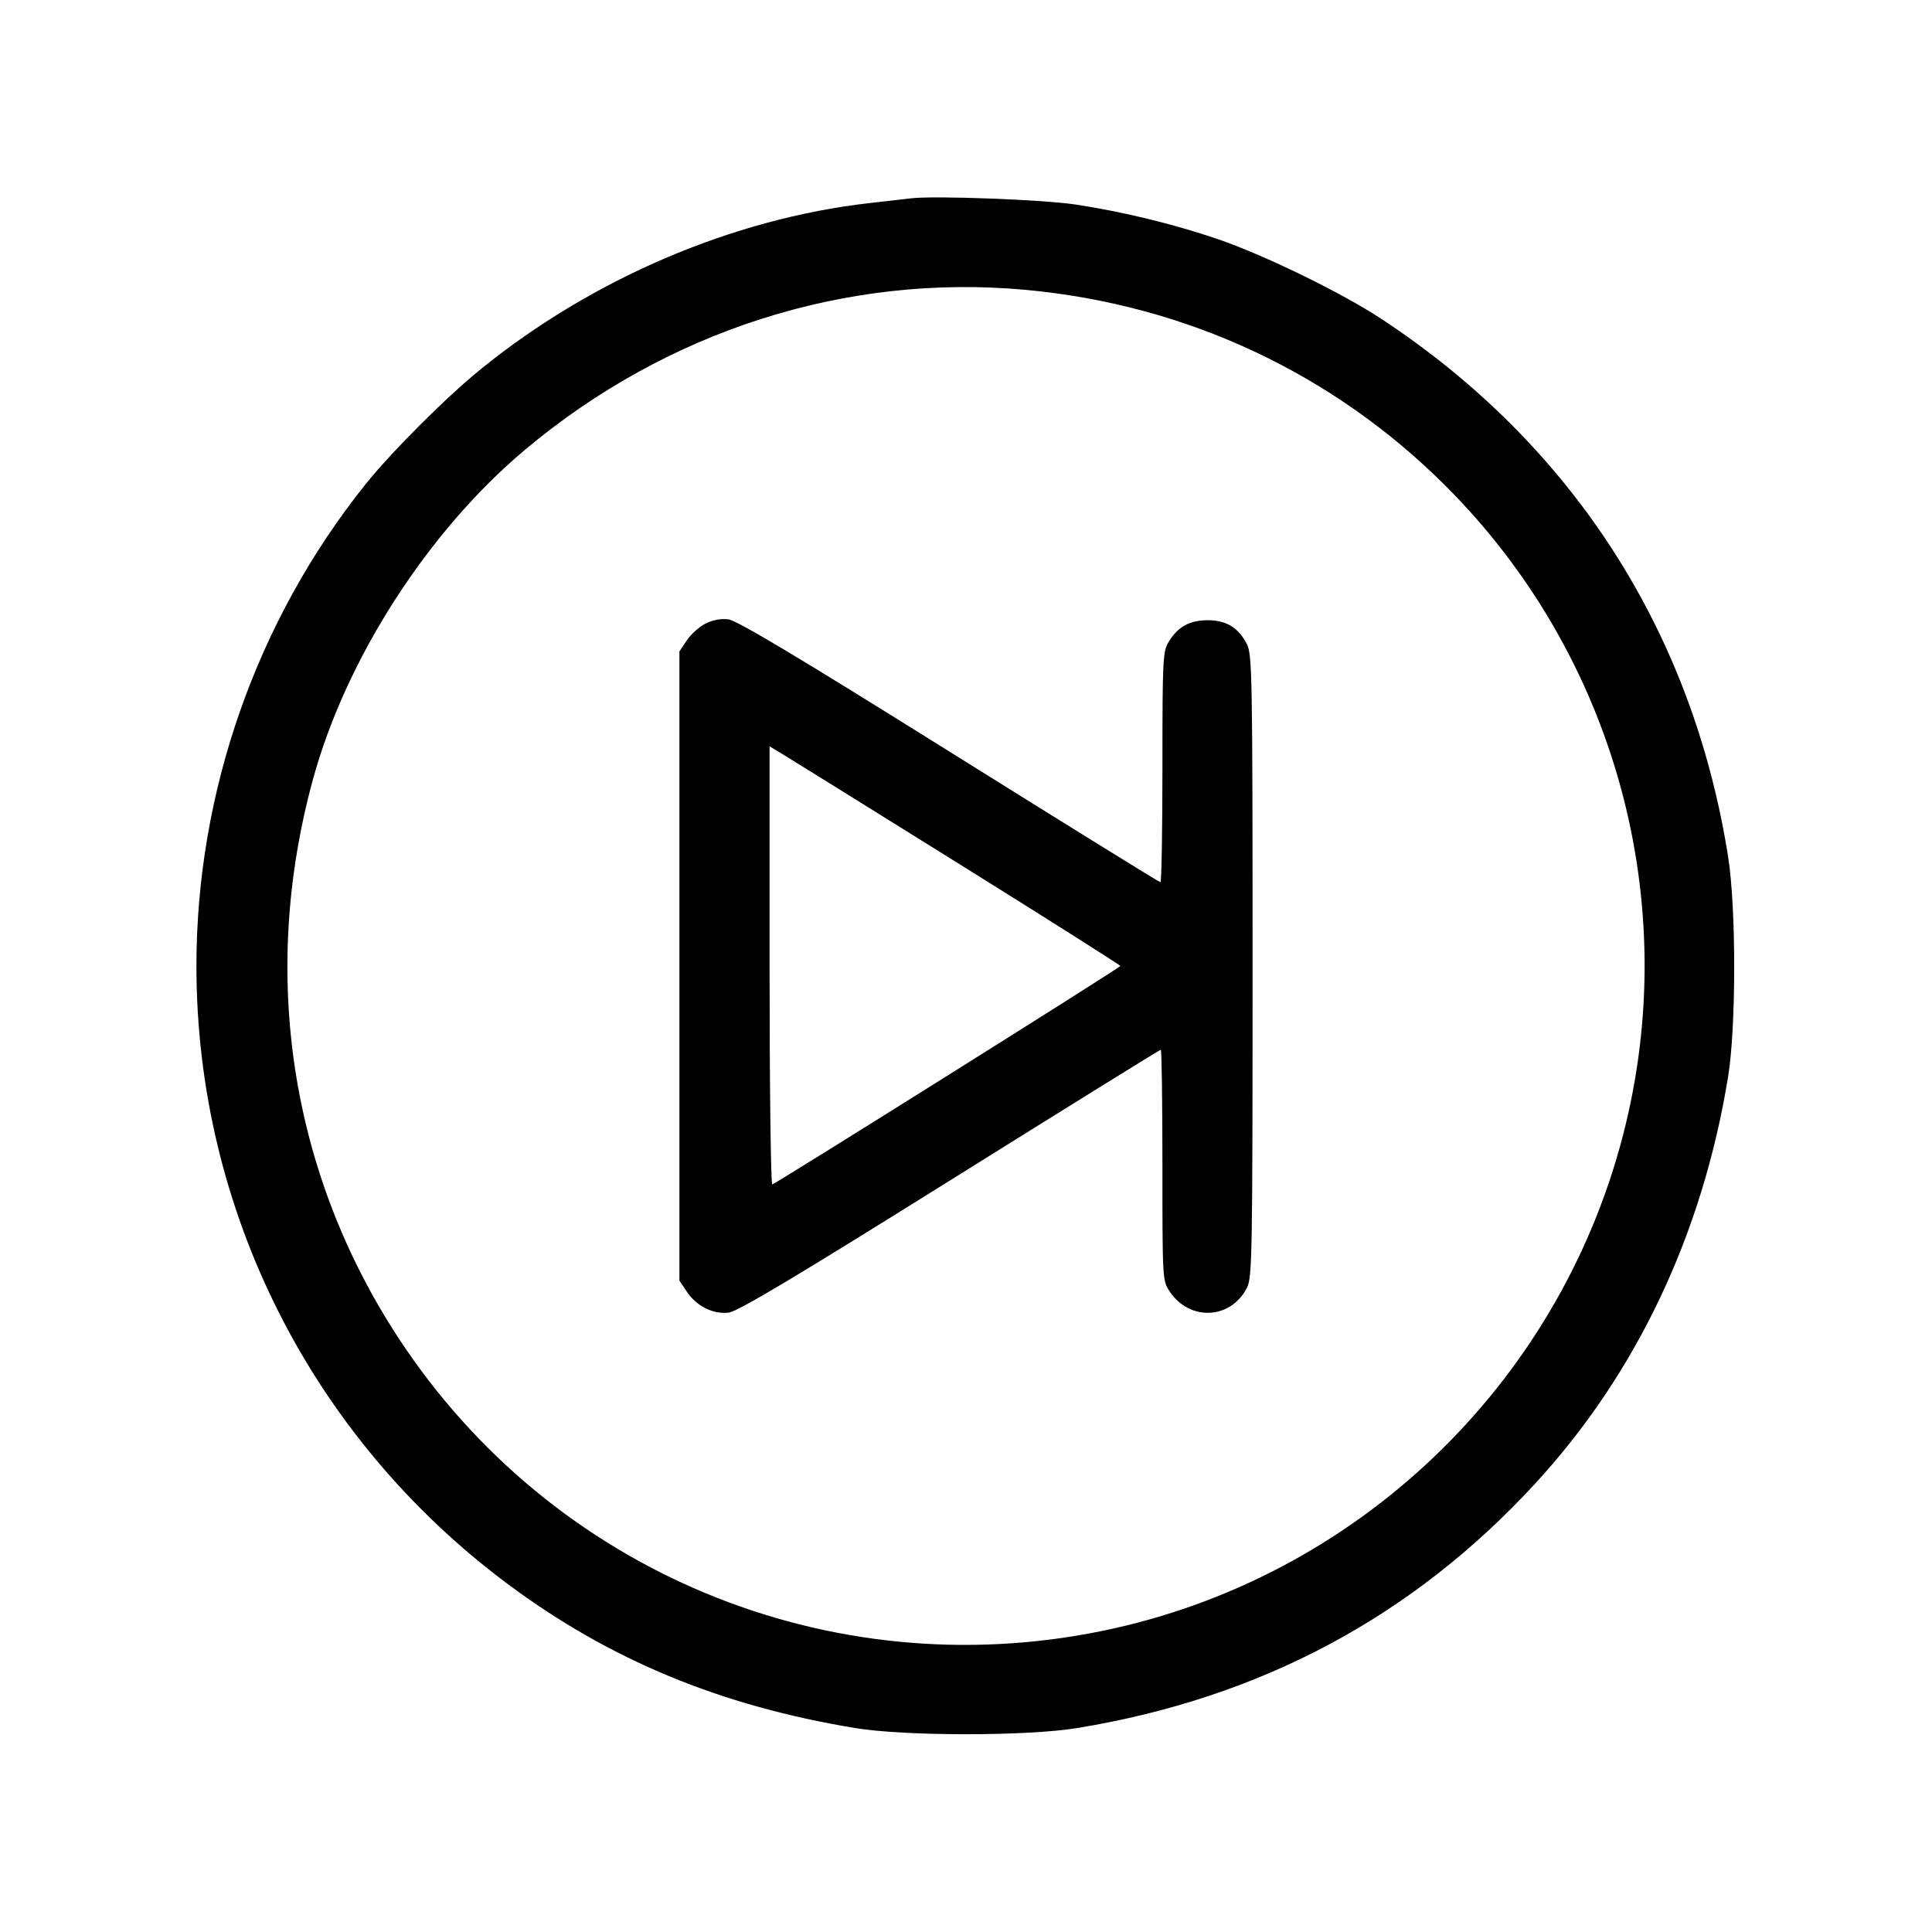 <svg fill="currentColor" viewBox="0 0 256 256" xmlns="http://www.w3.org/2000/svg"><path d="M120.747 26.275 C 119.925 26.371,117.429 26.657,115.200 26.911 C 97.087 28.974,78.488 36.924,63.688 48.928 C 59.118 52.635,51.837 59.914,48.399 64.213 C 33.997 82.223,26.027 104.946,26.027 128.000 C 26.027 160.313,41.247 190.513,67.313 209.917 C 80.785 219.946,95.439 226.020,113.280 228.971 C 119.895 230.065,136.063 230.069,142.720 228.978 C 167.013 224.997,187.139 214.259,203.399 196.604 C 216.819 182.033,225.565 163.607,228.975 142.720 C 230.058 136.090,230.063 120.352,228.985 113.526 C 224.265 83.633,208.329 58.913,183.040 42.254 C 177.765 38.779,167.473 33.766,161.280 31.655 C 155.481 29.679,148.709 28.035,142.507 27.099 C 138.223 26.452,123.882 25.910,120.747 26.275 M135.893 38.406 C 157.181 40.367,176.604 49.439,191.583 64.417 C 214.095 86.930,223.023 119.642,215.057 150.423 C 206.452 183.673,179.597 209.228,146.031 216.109 C 109.820 223.532,73.053 208.220,52.793 177.280 C 38.454 155.382,34.420 129.001,41.473 103.253 C 45.847 87.286,56.674 70.443,69.499 59.655 C 88.315 43.828,112.102 36.215,135.893 38.406 M93.449 82.644 C 92.632 83.067,91.528 84.066,90.995 84.863 L 90.027 86.313 90.027 128.000 L 90.027 169.687 90.995 171.137 C 92.292 173.078,94.487 174.179,96.556 173.927 C 97.763 173.779,105.274 169.295,125.890 156.411 C 141.132 146.886,153.697 139.093,153.814 139.093 C 153.931 139.093,154.027 145.977,154.027 154.390 C 154.027 169.583,154.033 169.697,154.995 171.137 C 157.645 175.103,163.084 174.837,165.226 170.636 C 165.921 169.273,165.972 166.356,165.972 128.000 C 165.972 89.644,165.921 86.727,165.226 85.364 C 164.108 83.170,162.501 82.183,160.052 82.183 C 157.640 82.183,156.078 83.042,154.861 85.037 C 154.078 86.321,154.030 87.287,154.028 101.653 C 154.027 110.043,153.910 116.907,153.768 116.907 C 153.625 116.907,141.038 109.111,125.796 99.583 C 105.633 86.978,97.655 82.207,96.509 82.067 C 95.498 81.944,94.402 82.151,93.449 82.644 M126.887 114.347 C 138.744 121.739,148.449 127.883,148.455 128.000 C 148.463 128.193,103.186 156.605,102.333 156.942 C 102.135 157.020,101.973 143.993,101.973 127.992 L 101.973 98.900 103.651 99.903 C 104.573 100.455,115.029 106.955,126.887 114.347 " stroke="none" fill-rule="evenodd"></path></svg>